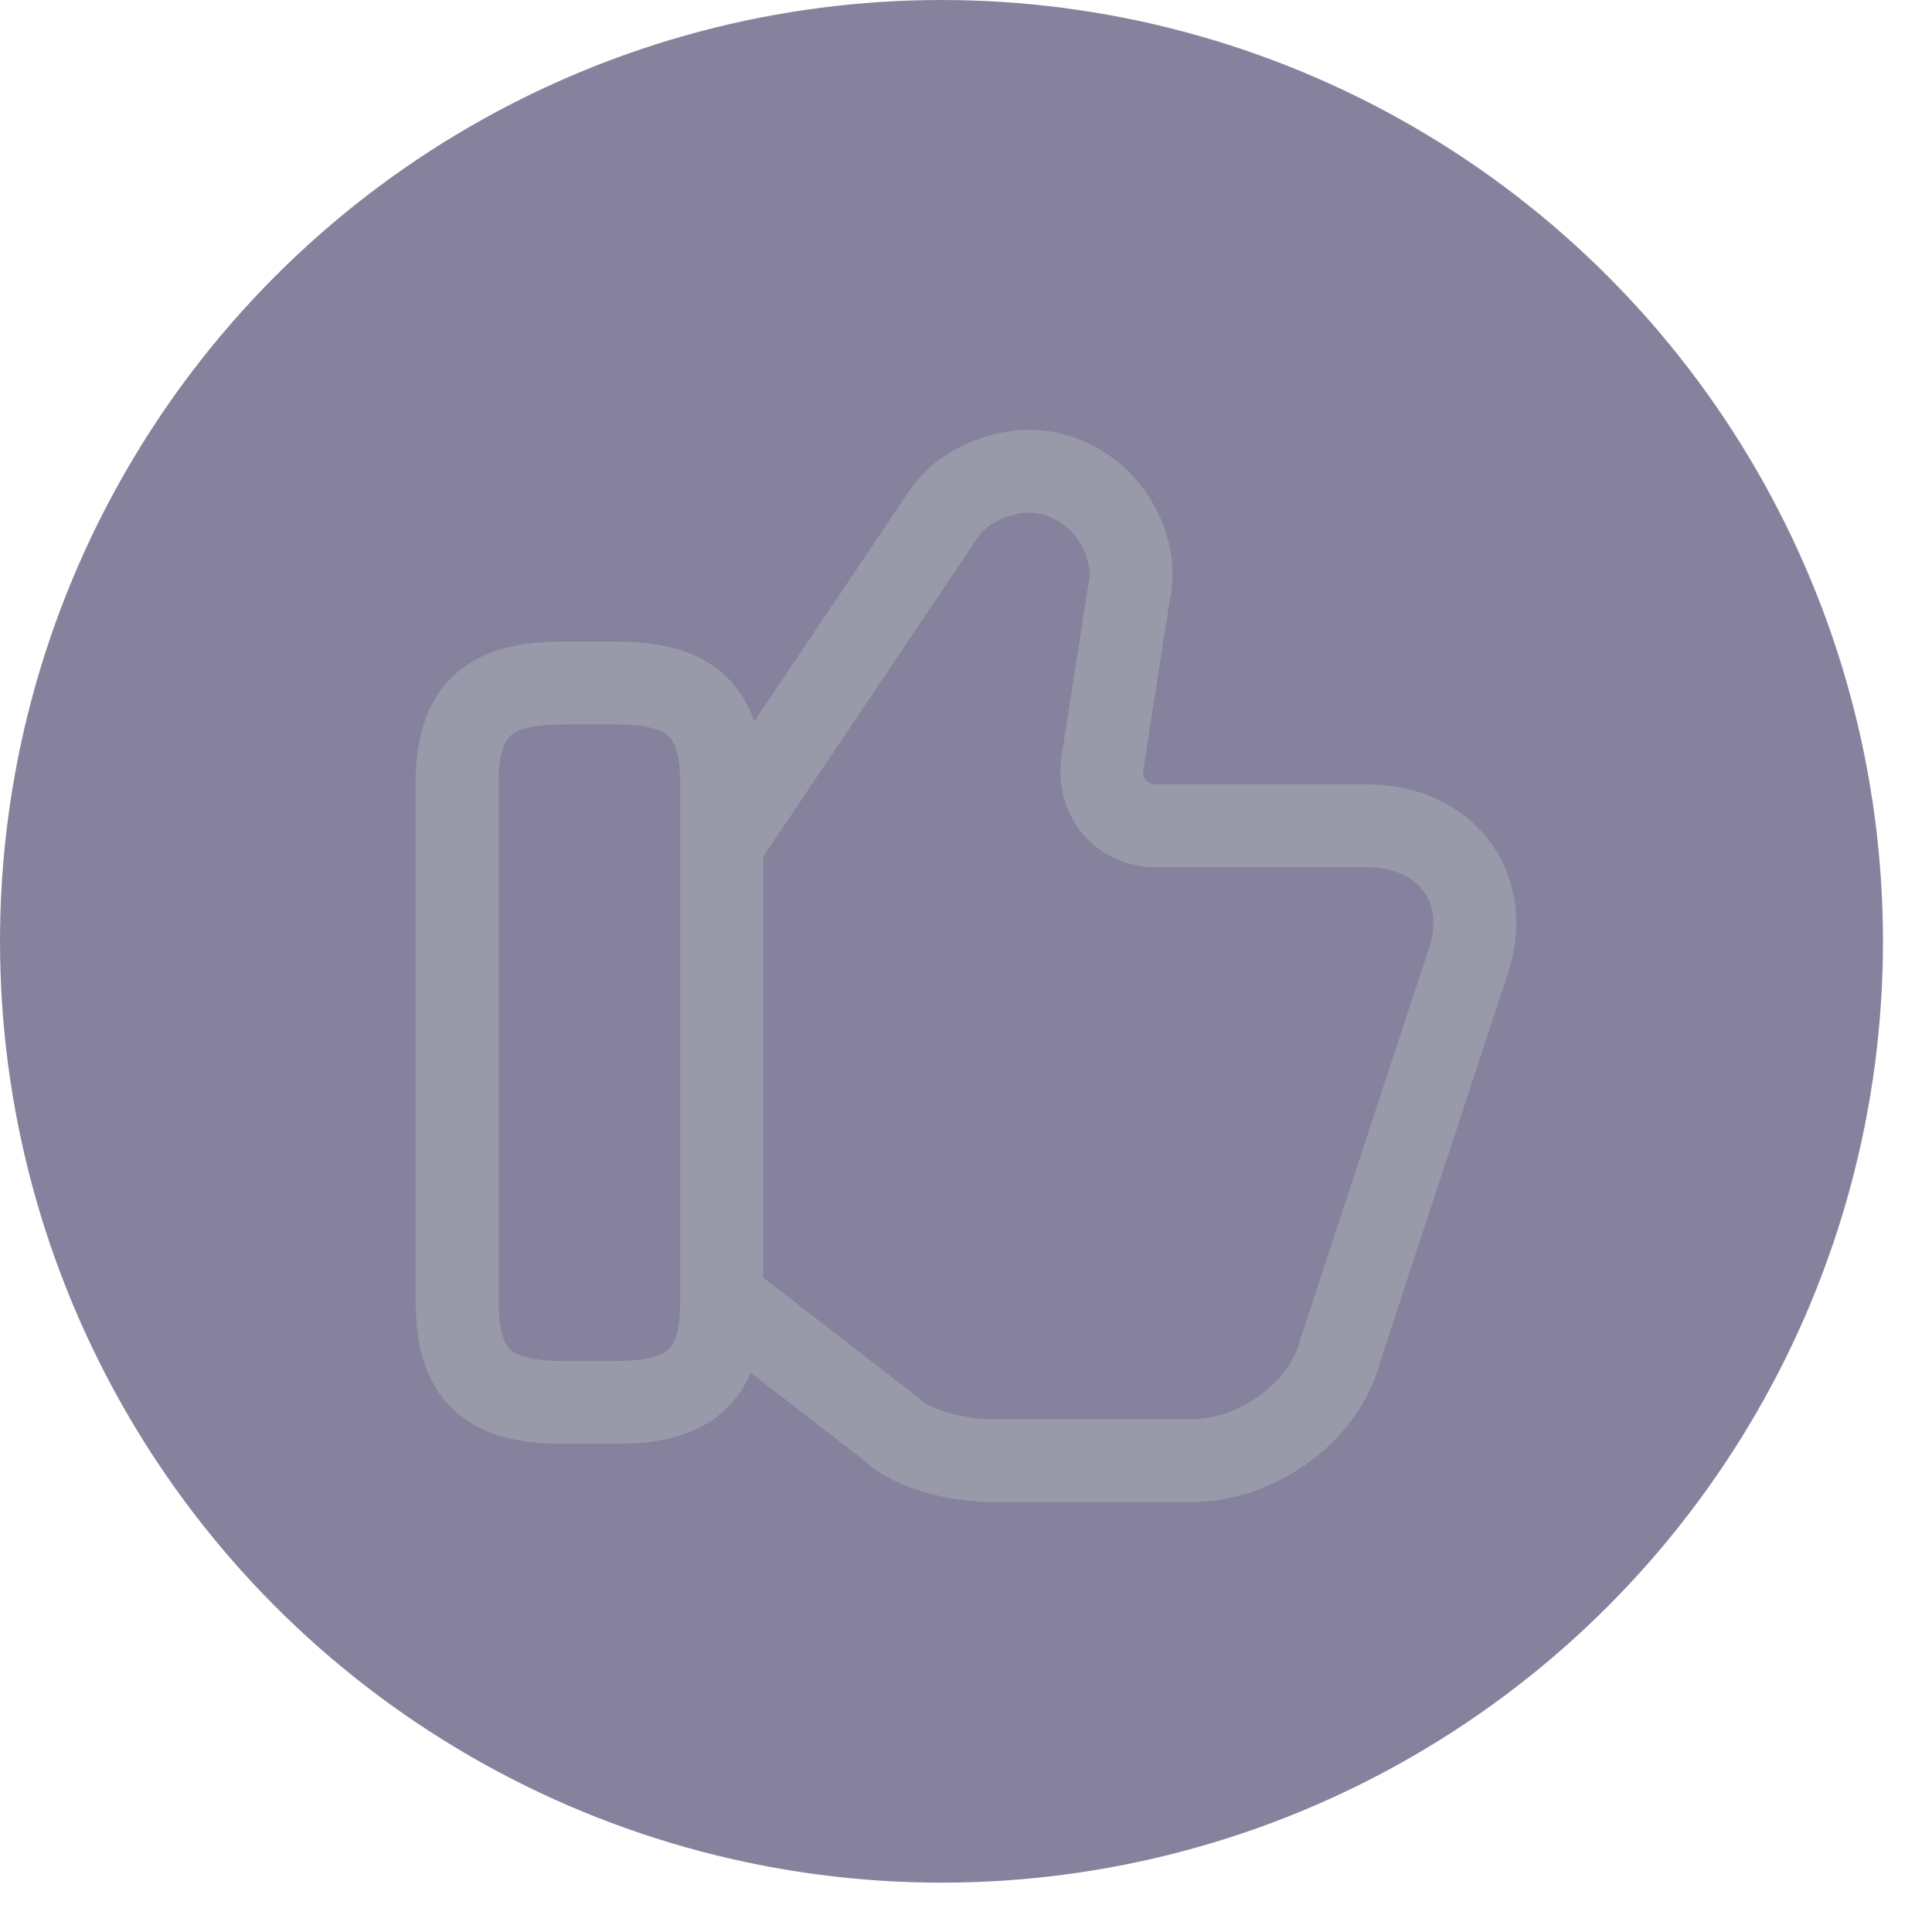 <svg width="35" height="35" viewBox="0 0 35 35" fill="none" xmlns="http://www.w3.org/2000/svg">
<ellipse cx="17.056" cy="17.053" rx="17.056" ry="17.053" fill="#282151" fill-opacity="0.56"/>
<path d="M13.169 23.585L16.14 25.885C16.523 26.269 17.386 26.46 17.961 26.46H21.602C22.752 26.46 23.998 25.598 24.286 24.448L26.586 17.452C27.065 16.11 26.202 14.96 24.765 14.96H20.931C20.356 14.96 19.877 14.481 19.973 13.81L20.452 10.744C20.644 9.881 20.069 8.923 19.206 8.635C18.44 8.348 17.481 8.731 17.098 9.306L13.169 15.152" stroke="#999AA9" stroke-width="1.5" stroke-miterlimit="10"/>
<path d="M8.281 23.585V14.194C8.281 12.852 8.856 12.373 10.198 12.373H11.156C12.498 12.373 13.073 12.852 13.073 14.194V23.585C13.073 24.927 12.498 25.406 11.156 25.406H10.198C8.856 25.406 8.281 24.927 8.281 23.585Z" stroke="#999AA9" stroke-width="1.5" stroke-linecap="round" stroke-linejoin="round"/>
</svg>

